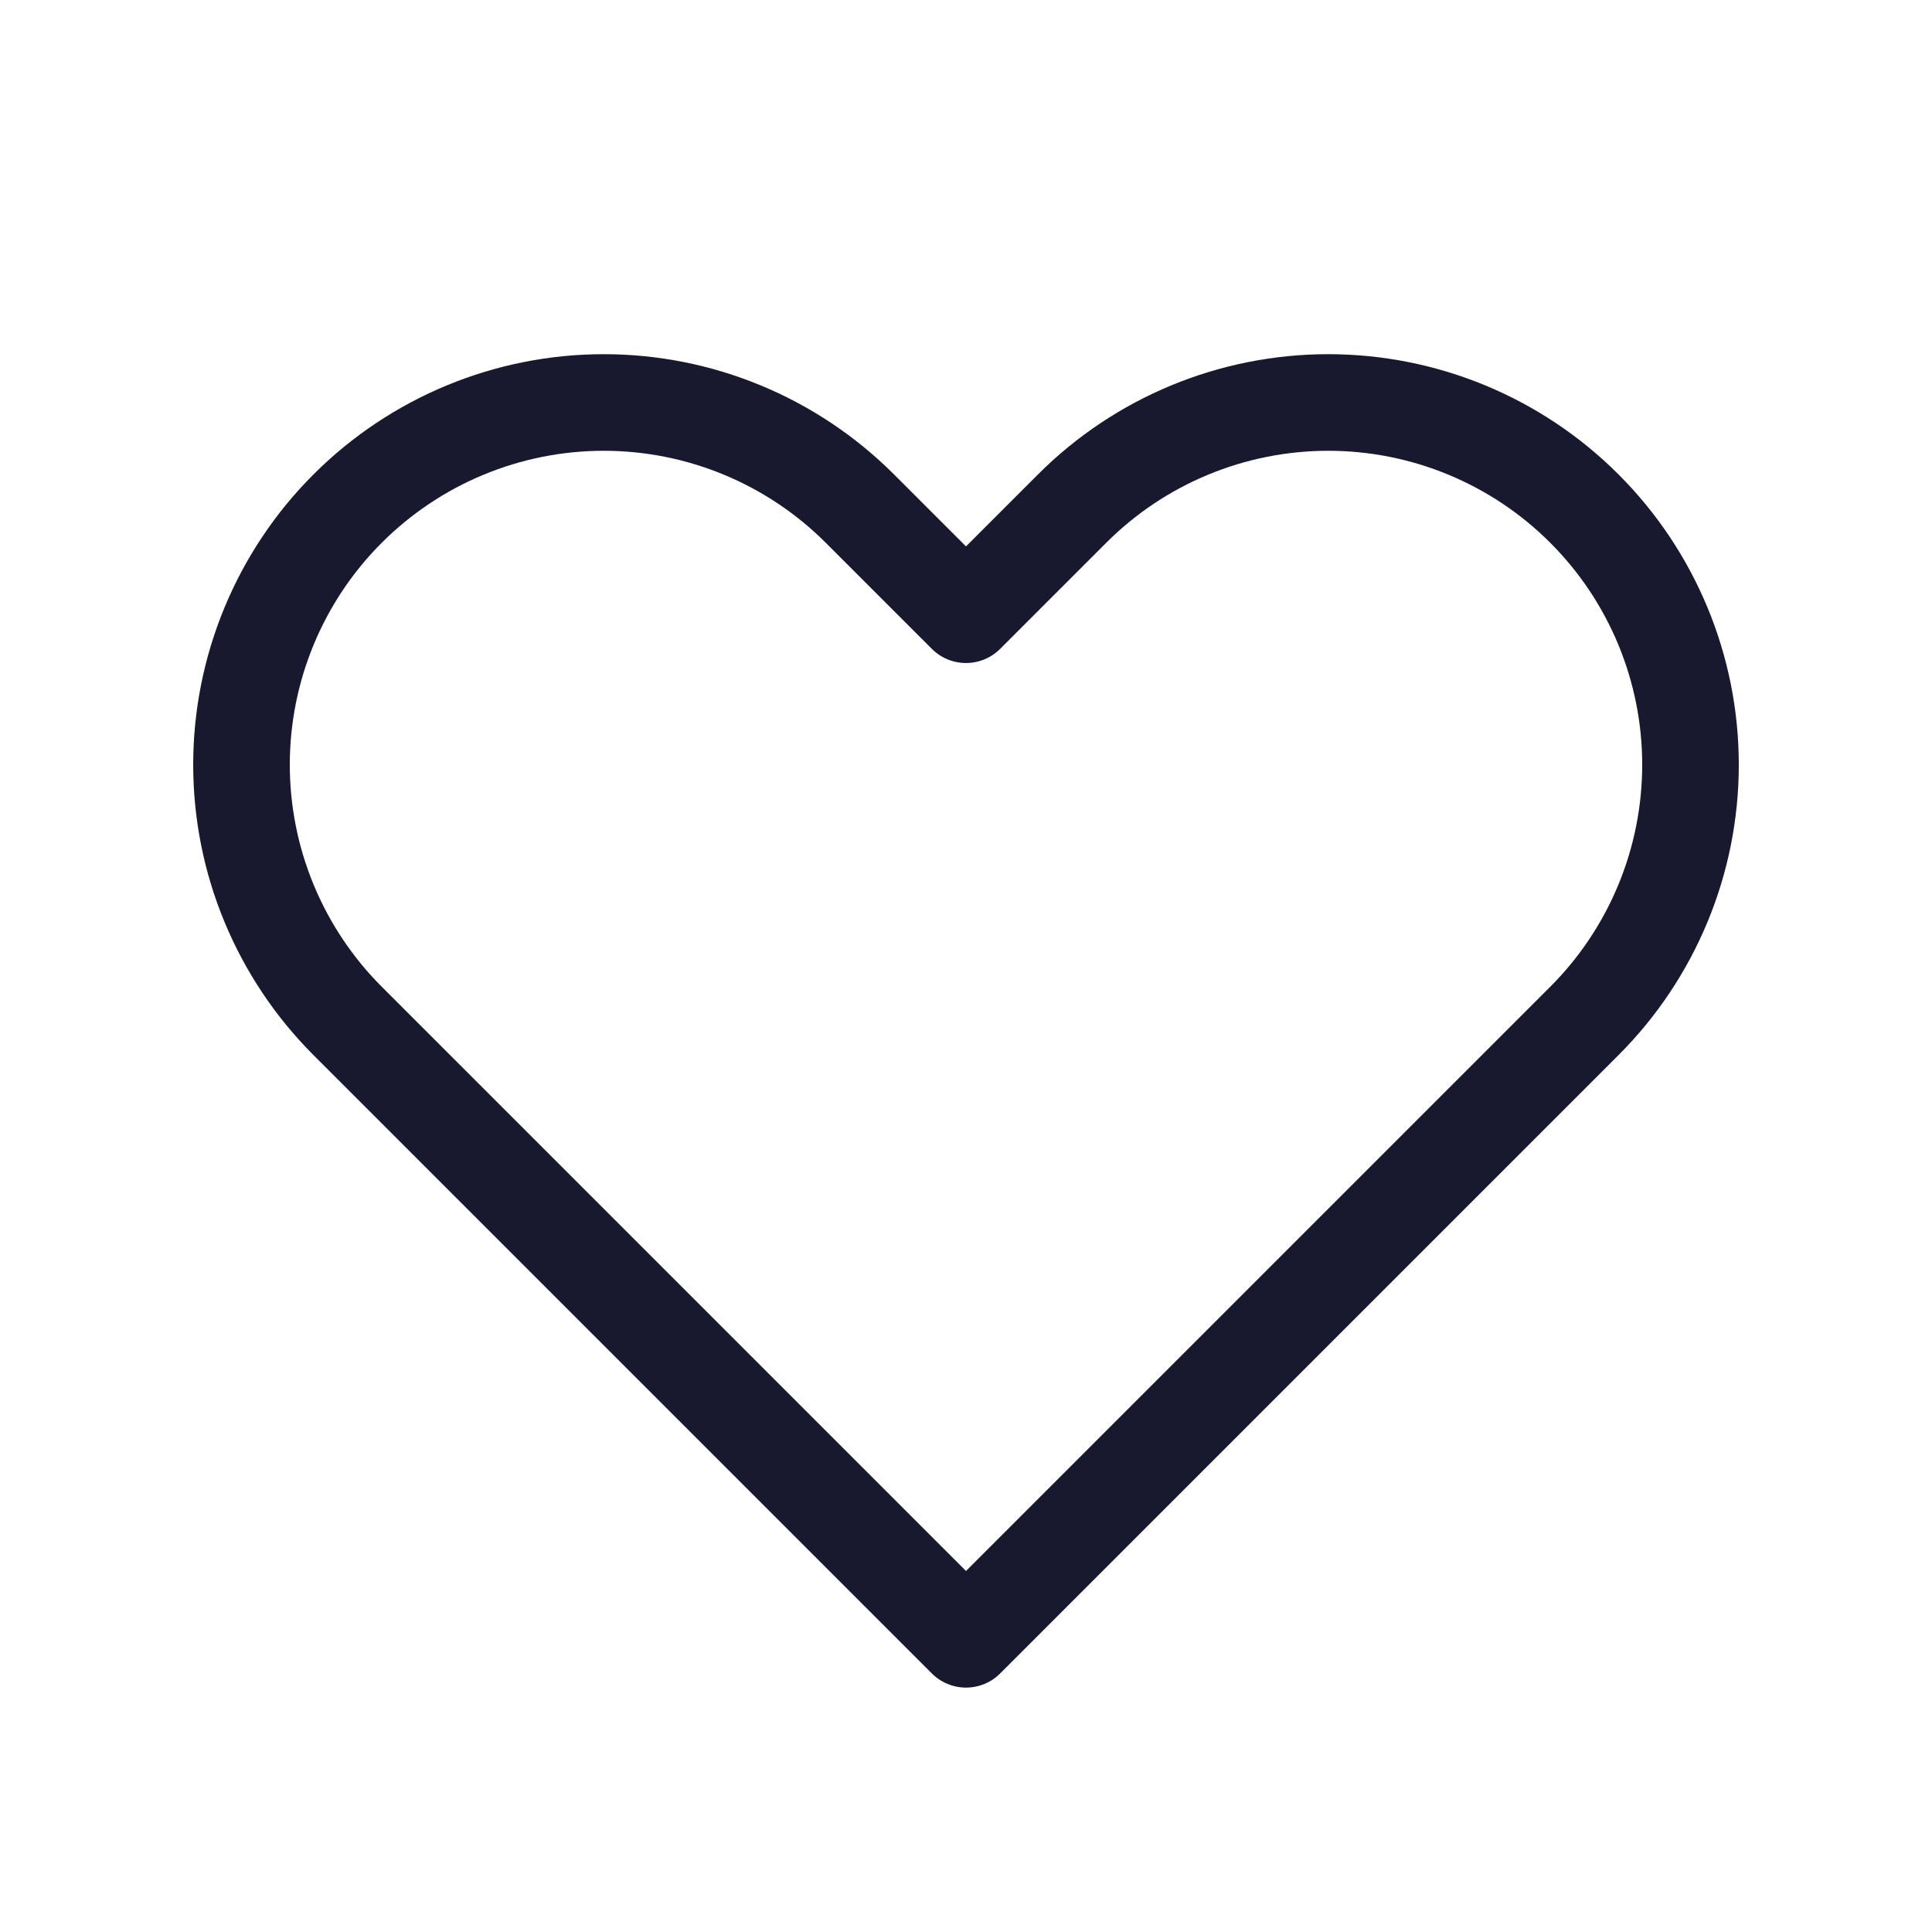<svg width="40" height="40" viewBox="0 0 40 40" fill="none" xmlns="http://www.w3.org/2000/svg">
<path d="M7.197 10.53C6.5 11.226 5.948 12.053 5.571 12.963C5.194 13.873 5 14.848 5 15.833C5 16.818 5.194 17.794 5.571 18.703C5.948 19.613 6.5 20.44 7.197 21.137L20 33.94L32.803 21.137C34.21 19.73 35 17.823 35 15.833C35 13.844 34.21 11.937 32.803 10.53C31.397 9.123 29.489 8.333 27.5 8.333C25.511 8.333 23.603 9.123 22.197 10.53L20 12.727L17.803 10.53C17.107 9.834 16.28 9.281 15.37 8.904C14.46 8.527 13.485 8.333 12.5 8.333C11.515 8.333 10.54 8.527 9.63 8.904C8.72 9.281 7.893 9.834 7.197 10.53V10.53Z" stroke="#18192E" stroke-width="2" stroke-linecap="round" stroke-linejoin="round"/>
</svg>
